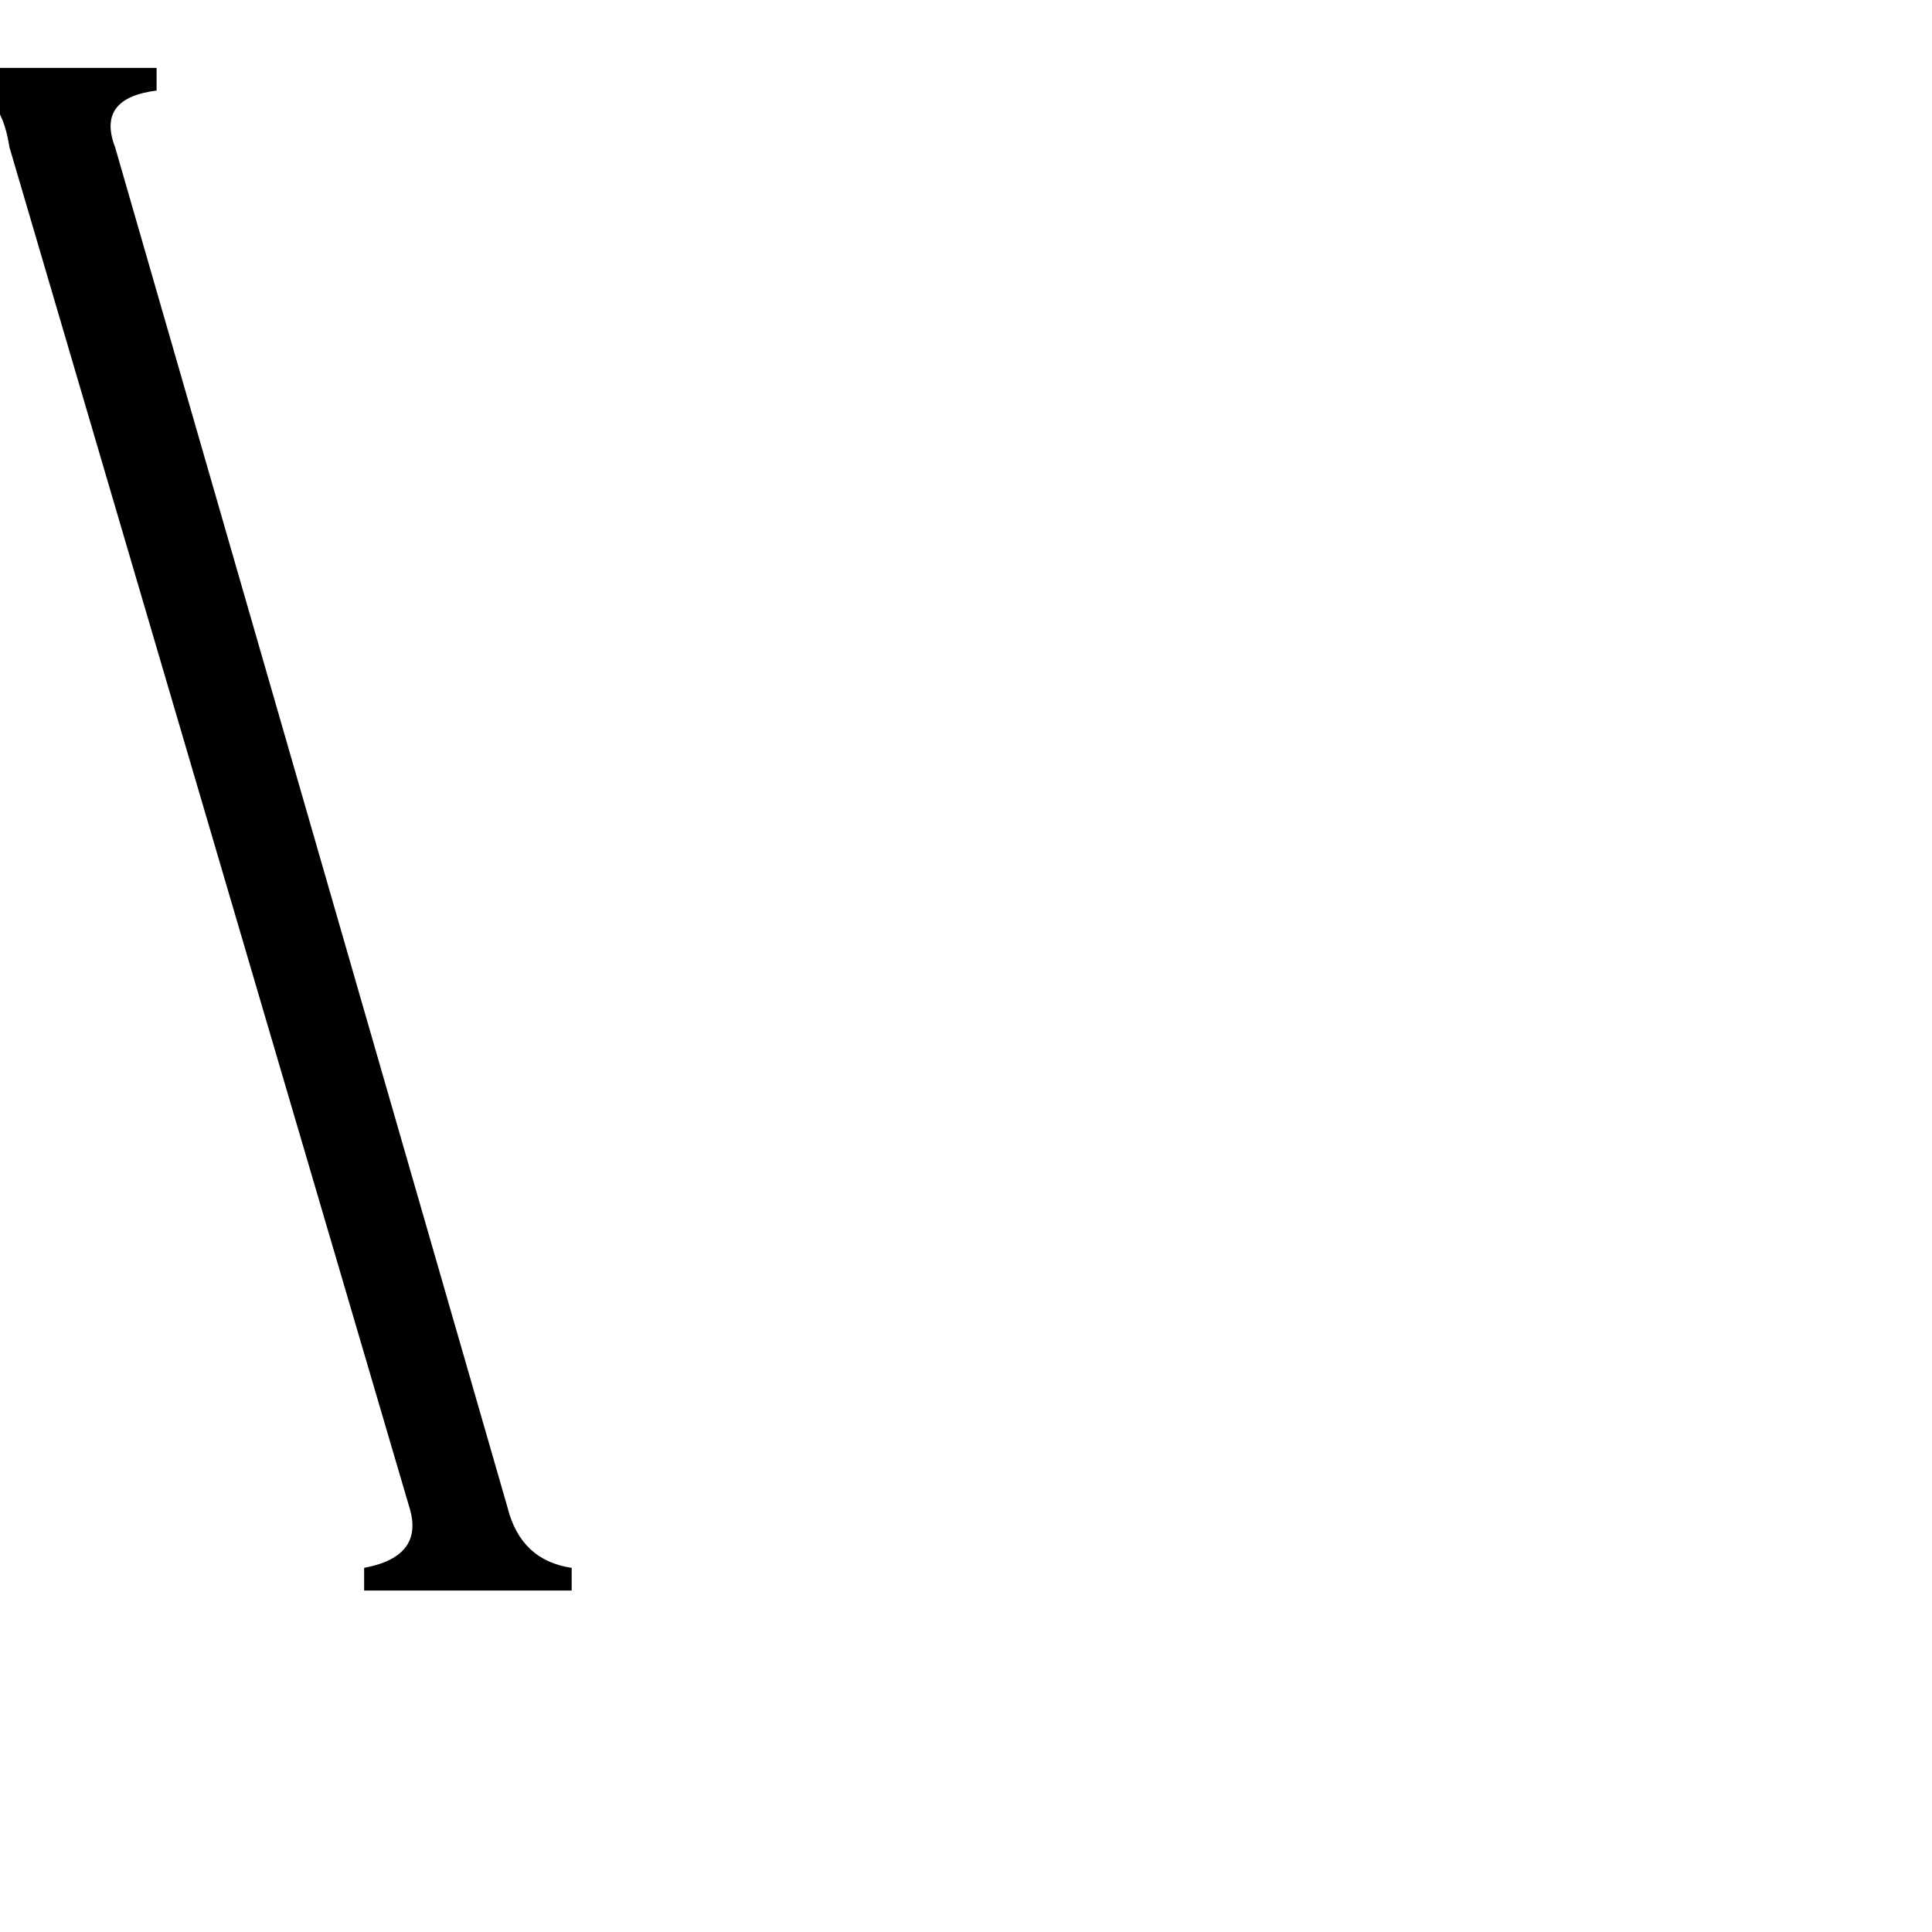 <svg xmlns="http://www.w3.org/2000/svg" viewBox="0 -800 1024 1024">
	<path fill="#000000" d="M5 -722Q0 -755 -23 -752V-764H83V-752Q51 -748 61 -722L269 -1Q276 27 303 31V43H193V31Q225 25 217 -1Z"/>
</svg>
